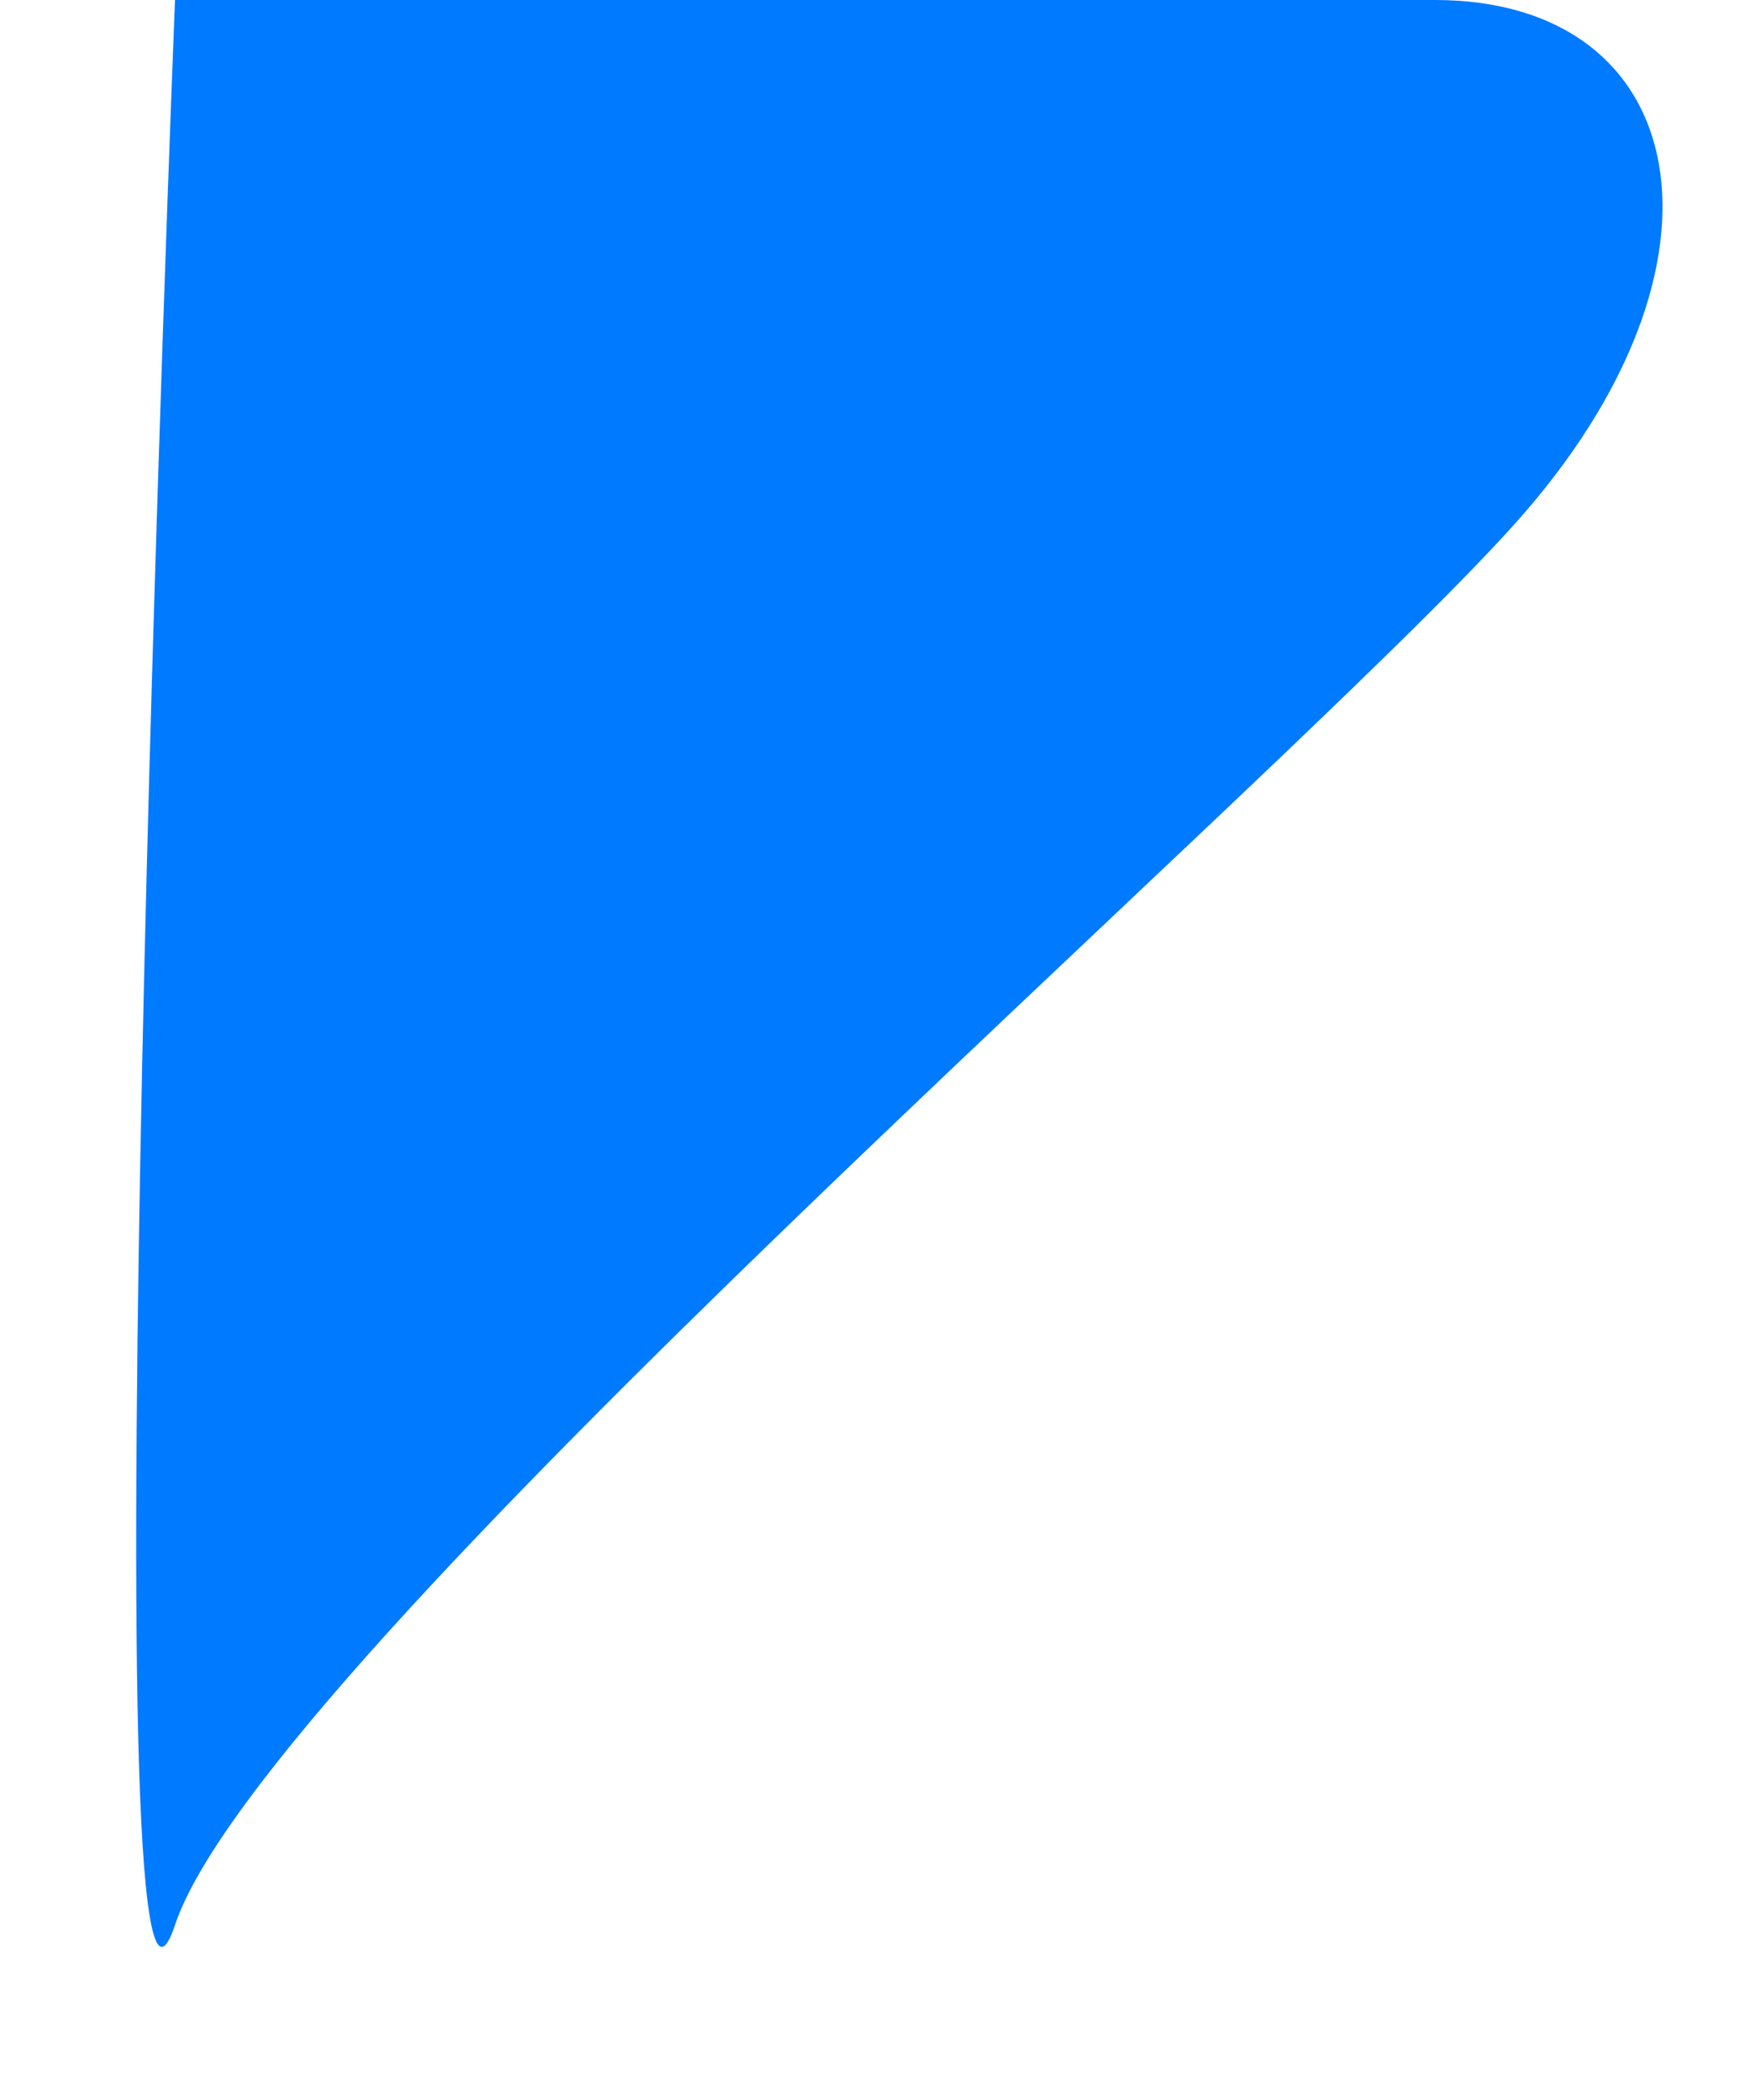 <svg width="10" height="12" viewBox="0 0 10 12" fill="none" xmlns="http://www.w3.org/2000/svg">
<path d="M1 0C1 0 6.738 0 8.2 0C9.662 0 10 1.5 8.65 3C7.3 4.5 1.5 9.5 1 11C0.501 12.5 1 0 1 0Z" fill="#007AFF"/>
</svg>
